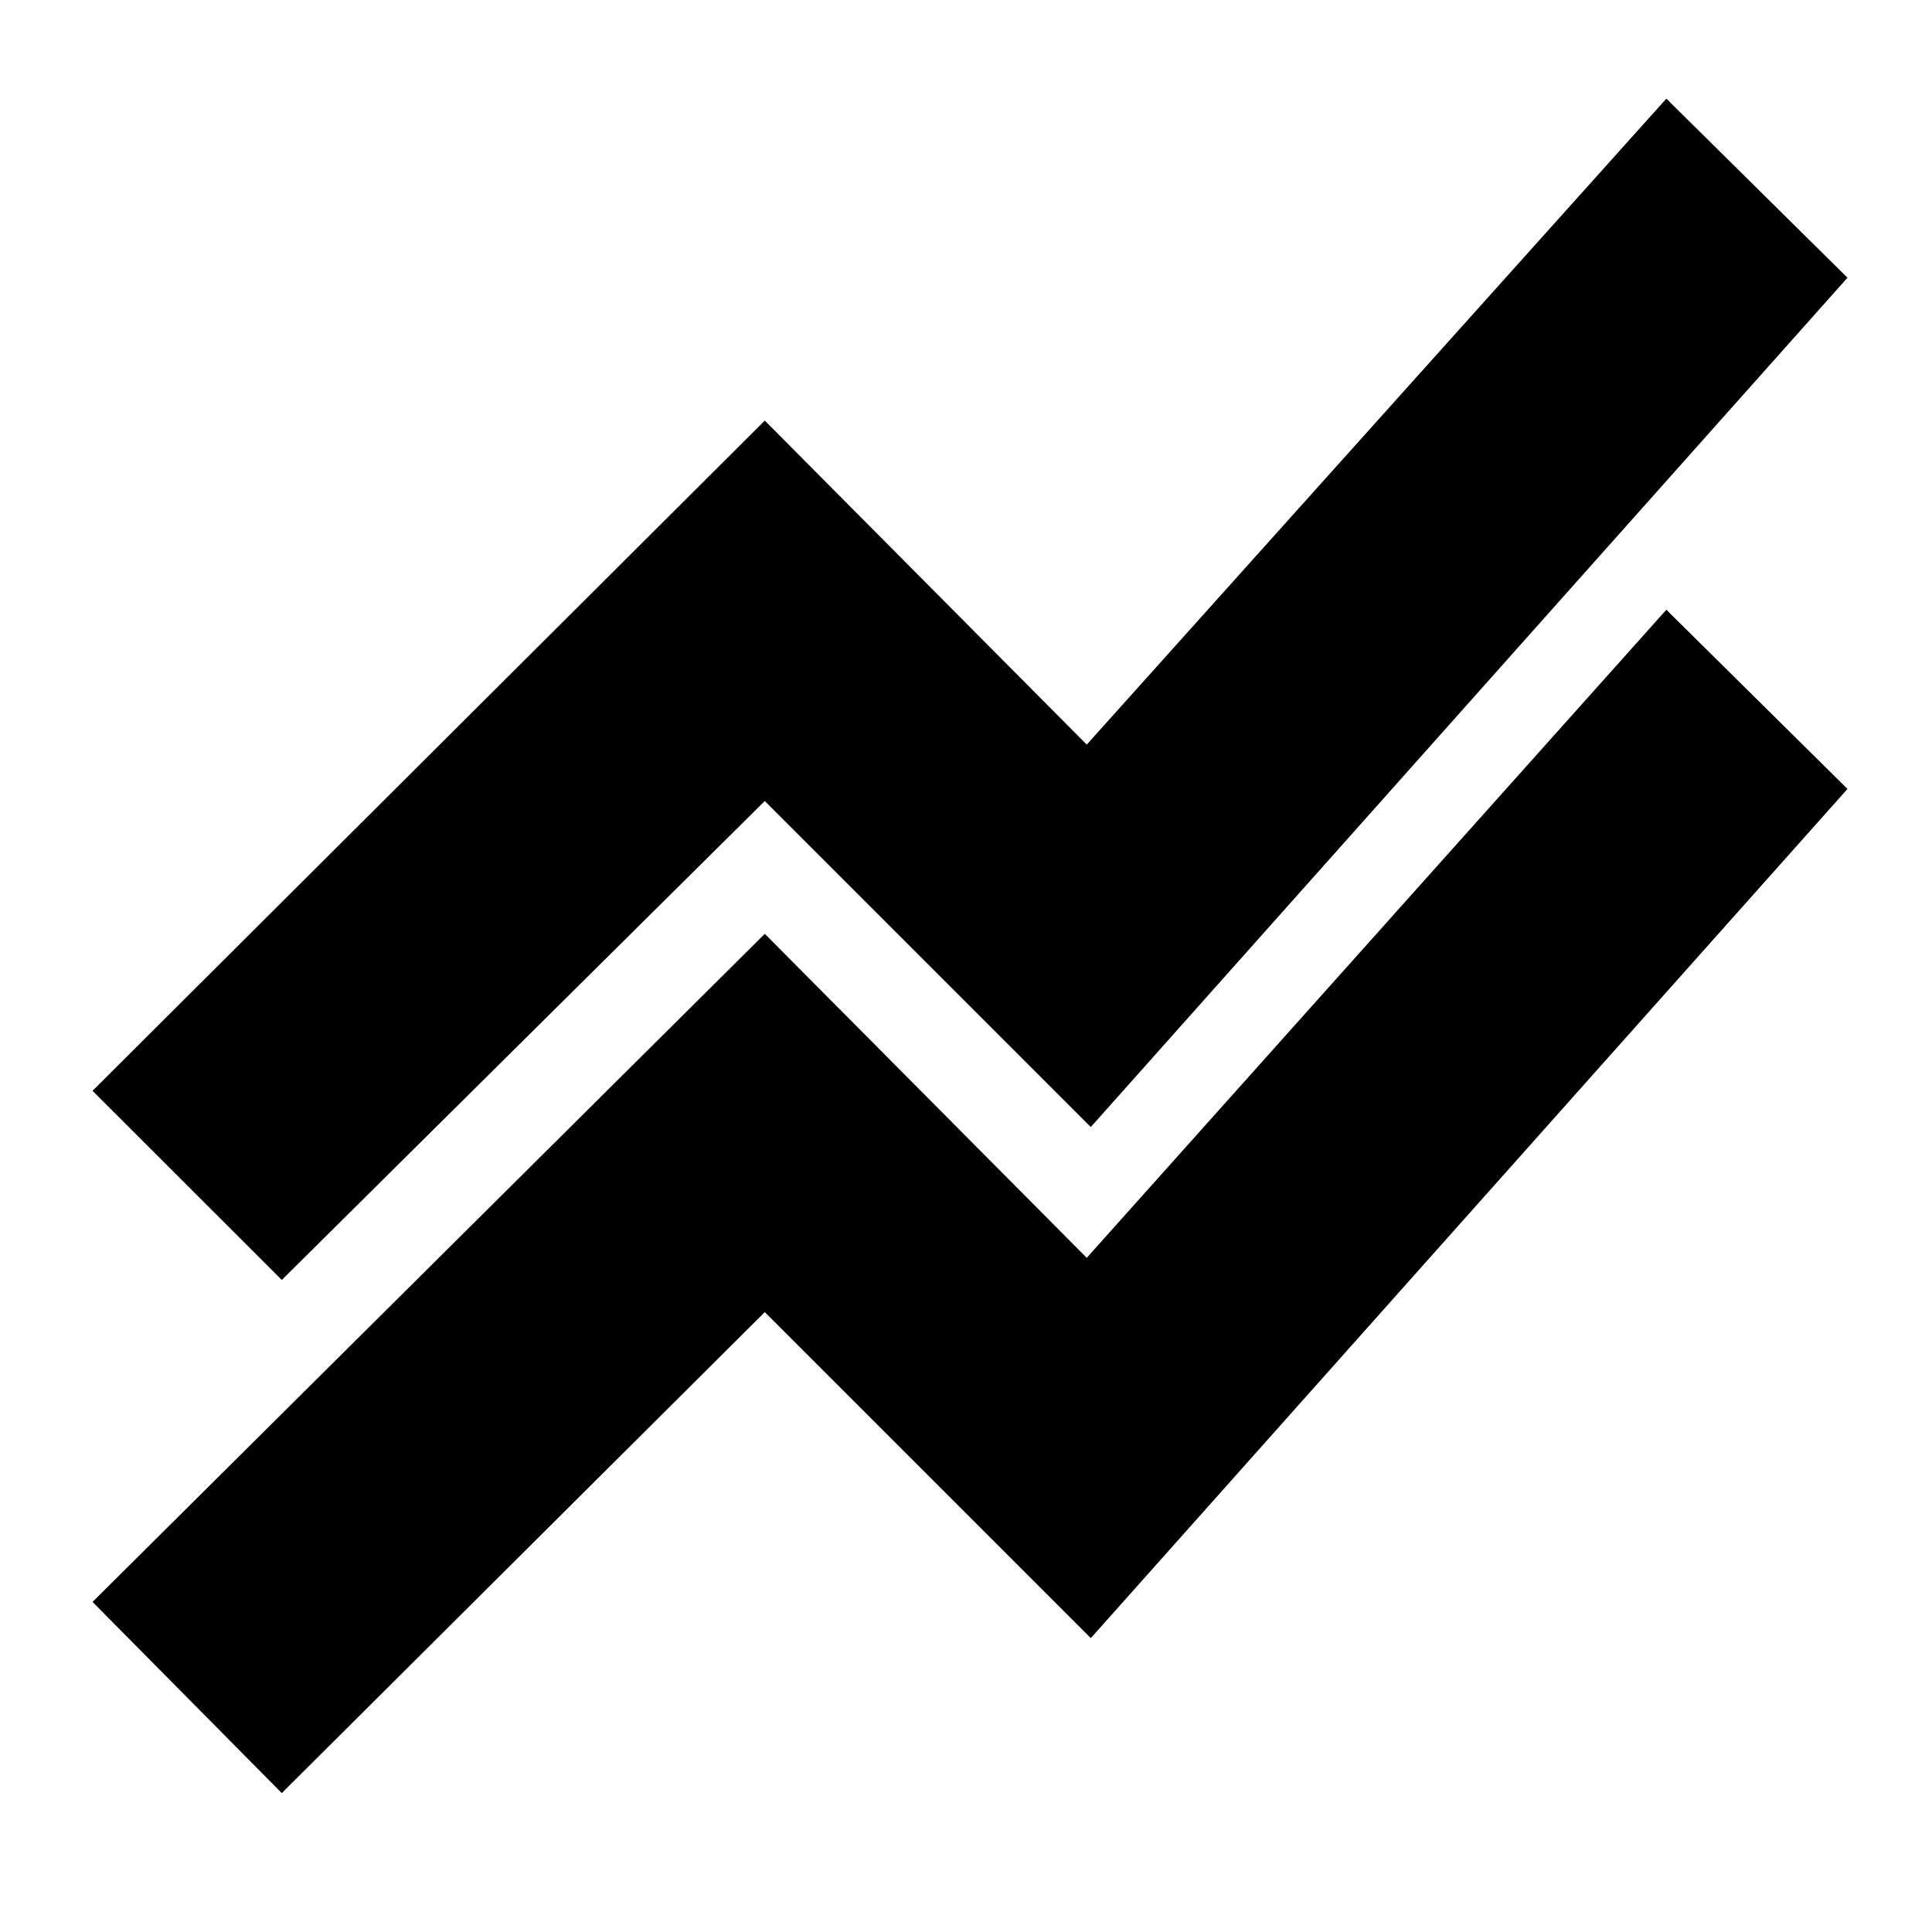 <svg xmlns="http://www.w3.org/2000/svg" height="20" width="20"><path d="M2.917 18.562 0.958 16.583 7.917 9.667 11.25 13.021 17.25 6.312 19.125 8.167 11.292 16.958 7.917 13.583ZM2.917 13.25 0.958 11.292 7.917 4.354 11.25 7.708 17.25 1.021 19.125 2.875 11.292 11.667 7.917 8.292Z"/></svg>